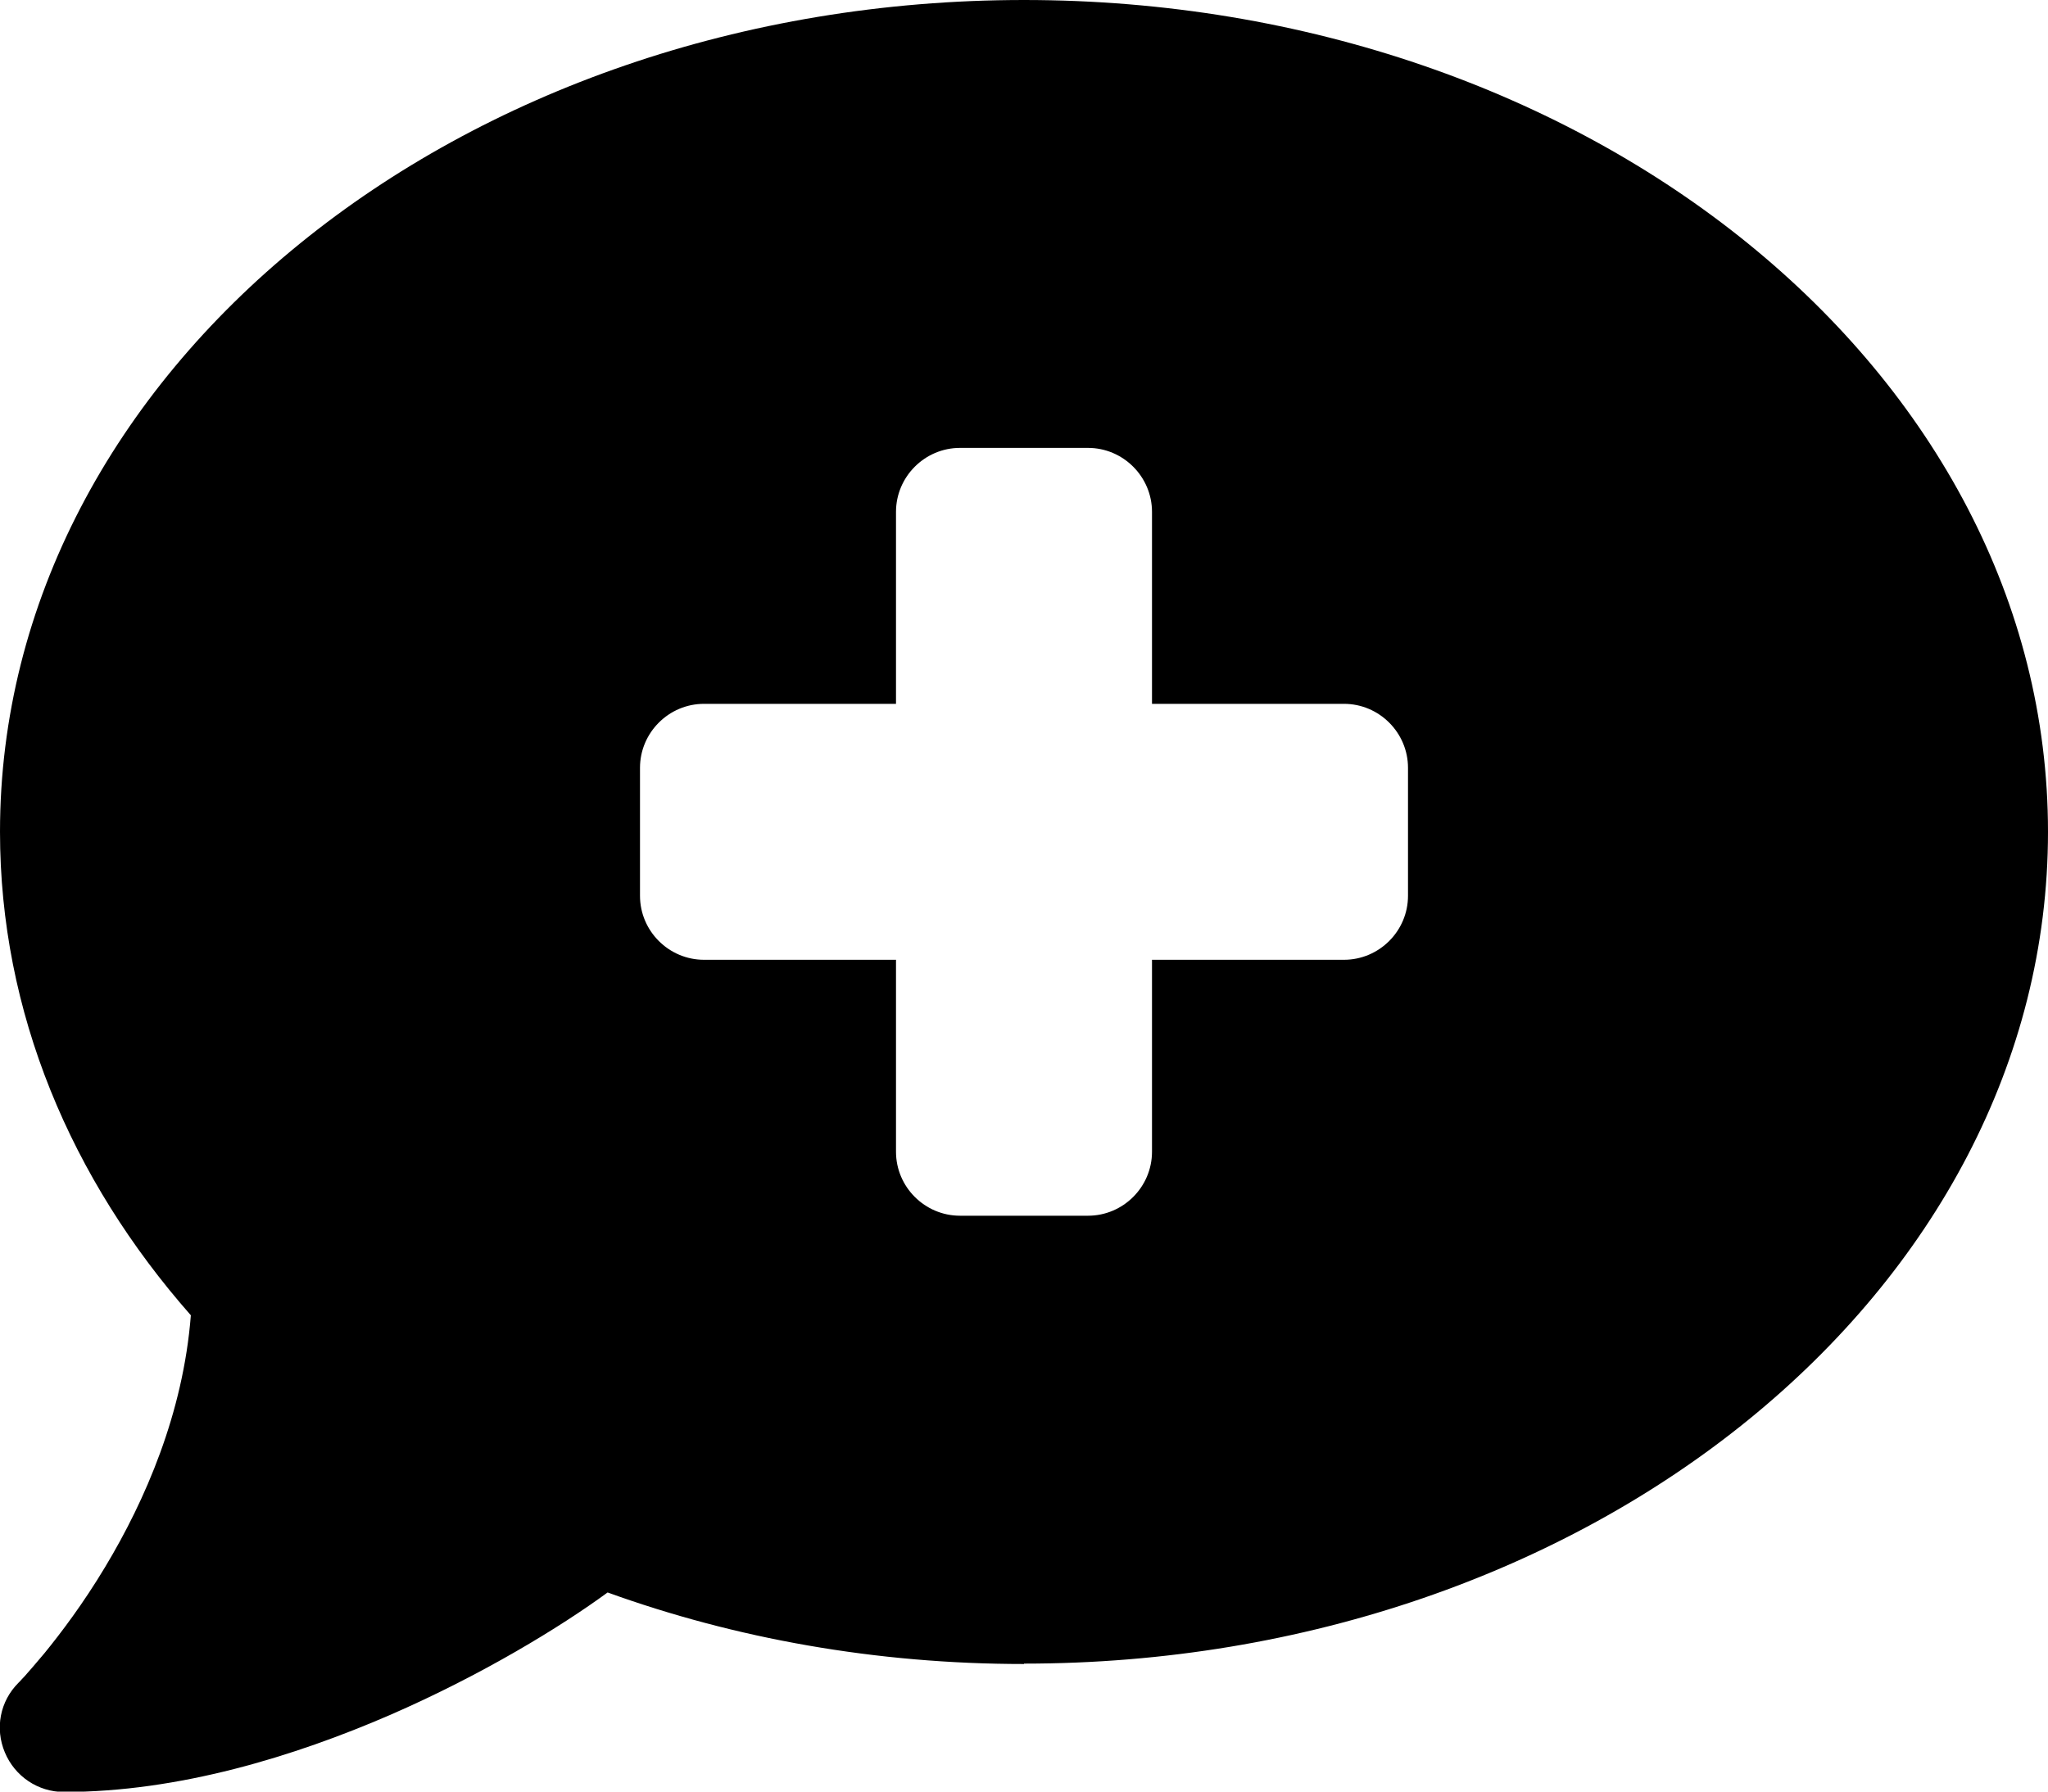 <svg width="16" height="14" viewBox="0 0 16 14" fill="none" xmlns="http://www.w3.org/2000/svg">
<path d="M8 13C12.419 13 16 10.091 16 6.5C16 2.909 12.419 0 8 0C3.581 0 3.66413e-05 2.909 3.66413e-05 6.5C3.66413e-05 7.909 0.553 9.213 1.491 10.278C1.431 11.044 1.134 11.725 0.822 12.244C0.65 12.531 0.475 12.762 0.347 12.919C0.281 12.997 0.231 13.056 0.194 13.097C0.175 13.116 0.163 13.131 0.153 13.141L0.144 13.15C3.6642e-05 13.294 -0.041 13.506 0.038 13.694C0.116 13.881 0.297 14.003 0.5 14.003C1.397 14.003 2.3 13.725 3.05 13.4C3.766 13.088 4.375 12.716 4.747 12.444C5.741 12.803 6.841 13.003 8 13.003V13ZM7 4C7 3.725 7.225 3.5 7.5 3.5H8.5C8.775 3.5 9 3.725 9 4V5.5H10.5C10.775 5.5 11 5.725 11 6V7C11 7.275 10.775 7.5 10.5 7.5H9V9C9 9.275 8.775 9.5 8.5 9.5H7.5C7.225 9.5 7 9.275 7 9V7.5H5.5C5.225 7.5 5 7.275 5 7V6C5 5.725 5.225 5.5 5.5 5.5H7V4Z" fill="black"/>
</svg>

